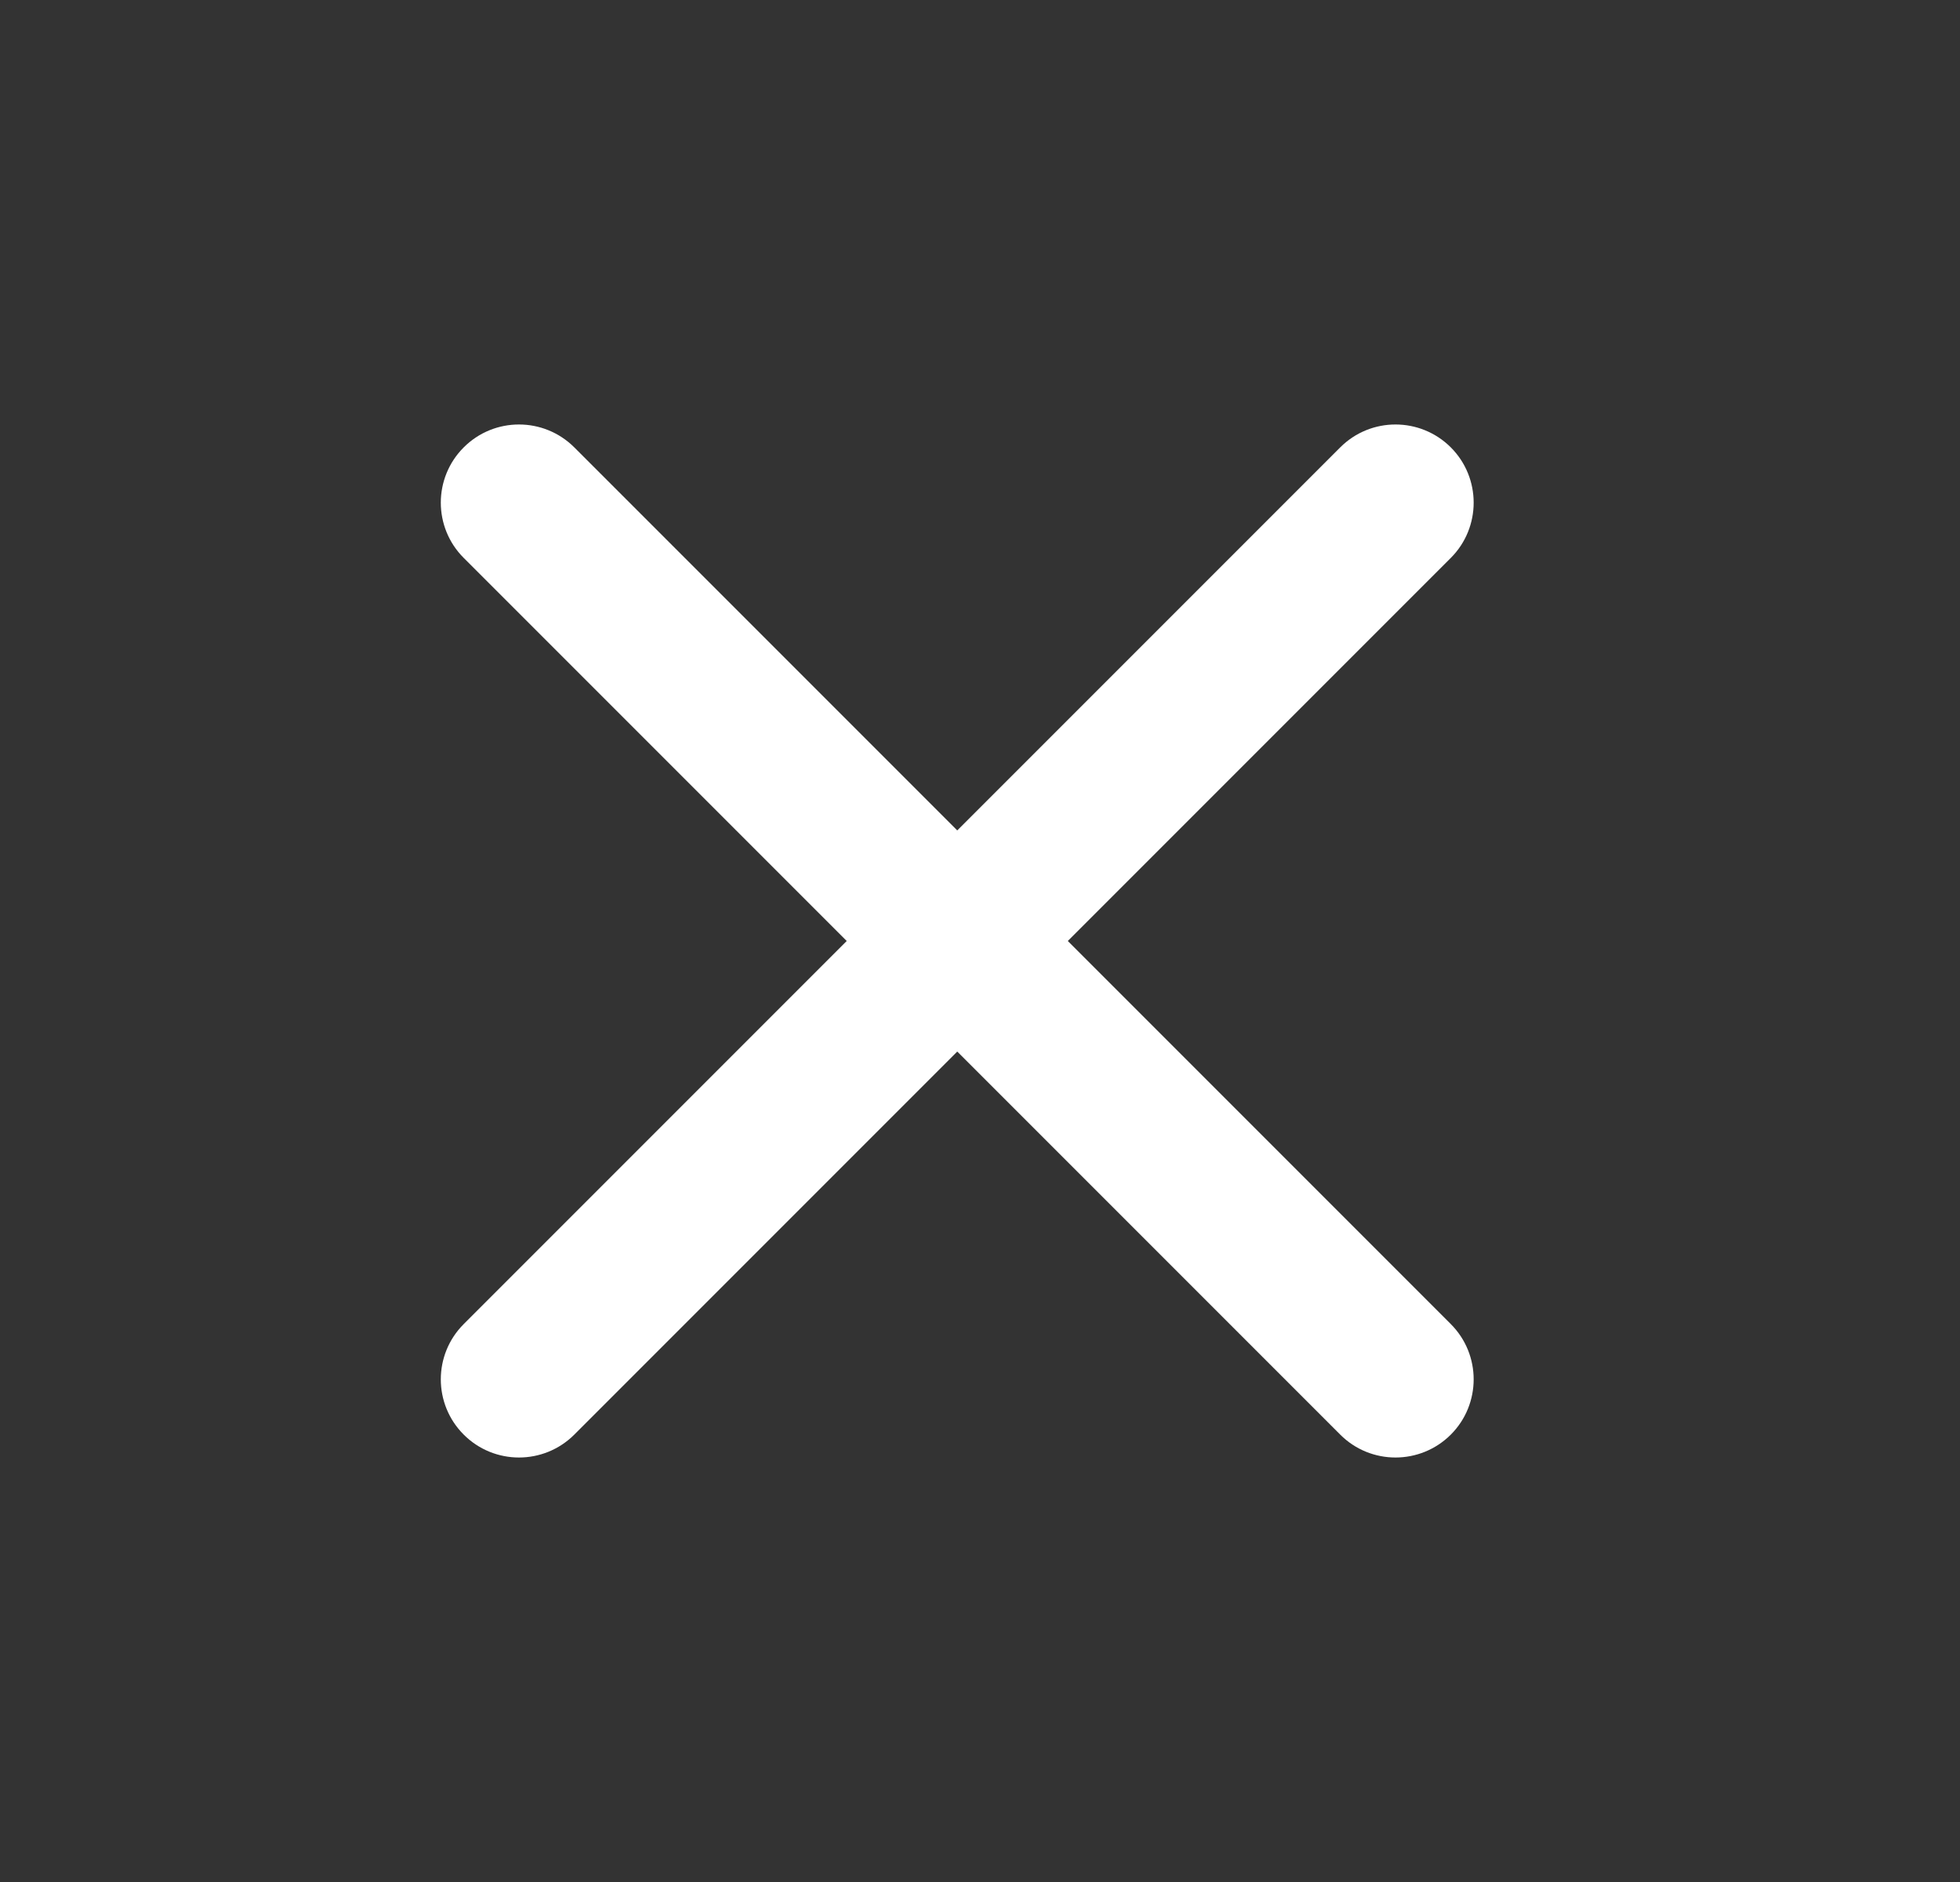 <?xml version="1.0" encoding="utf-8" ?>
<svg xmlns="http://www.w3.org/2000/svg" xmlns:xlink="http://www.w3.org/1999/xlink" width="25" height="24">
	<rect width="100%" height="100%" fill="#333333" stroke="none"/>
	<defs>
		<clipPath id="clip_0">
			<rect x="-1098" y="-327" width="1440" height="1191" clip-rule="evenodd"/>
		</clipPath>
	</defs>
	<g clip-path="url(#clip_0)">
		<path fill="rgb(255,255,255)" stroke="none" d="M18.505 7.115C18.894 6.726 18.894 6.094 18.505 5.705C18.115 5.316 17.484 5.316 17.095 5.705L12.21 10.59L7.325 5.705C6.935 5.316 6.304 5.316 5.915 5.705C5.525 6.094 5.525 6.726 5.915 7.115L10.8 12L5.915 16.885C5.525 17.274 5.525 17.906 5.915 18.295C6.304 18.684 6.935 18.684 7.325 18.295L12.21 13.41L17.095 18.295C17.484 18.684 18.115 18.684 18.505 18.295C18.894 17.906 18.894 17.274 18.505 16.885L13.62 12L18.505 7.115L18.505 7.115Z"/>
	</g>

</svg>